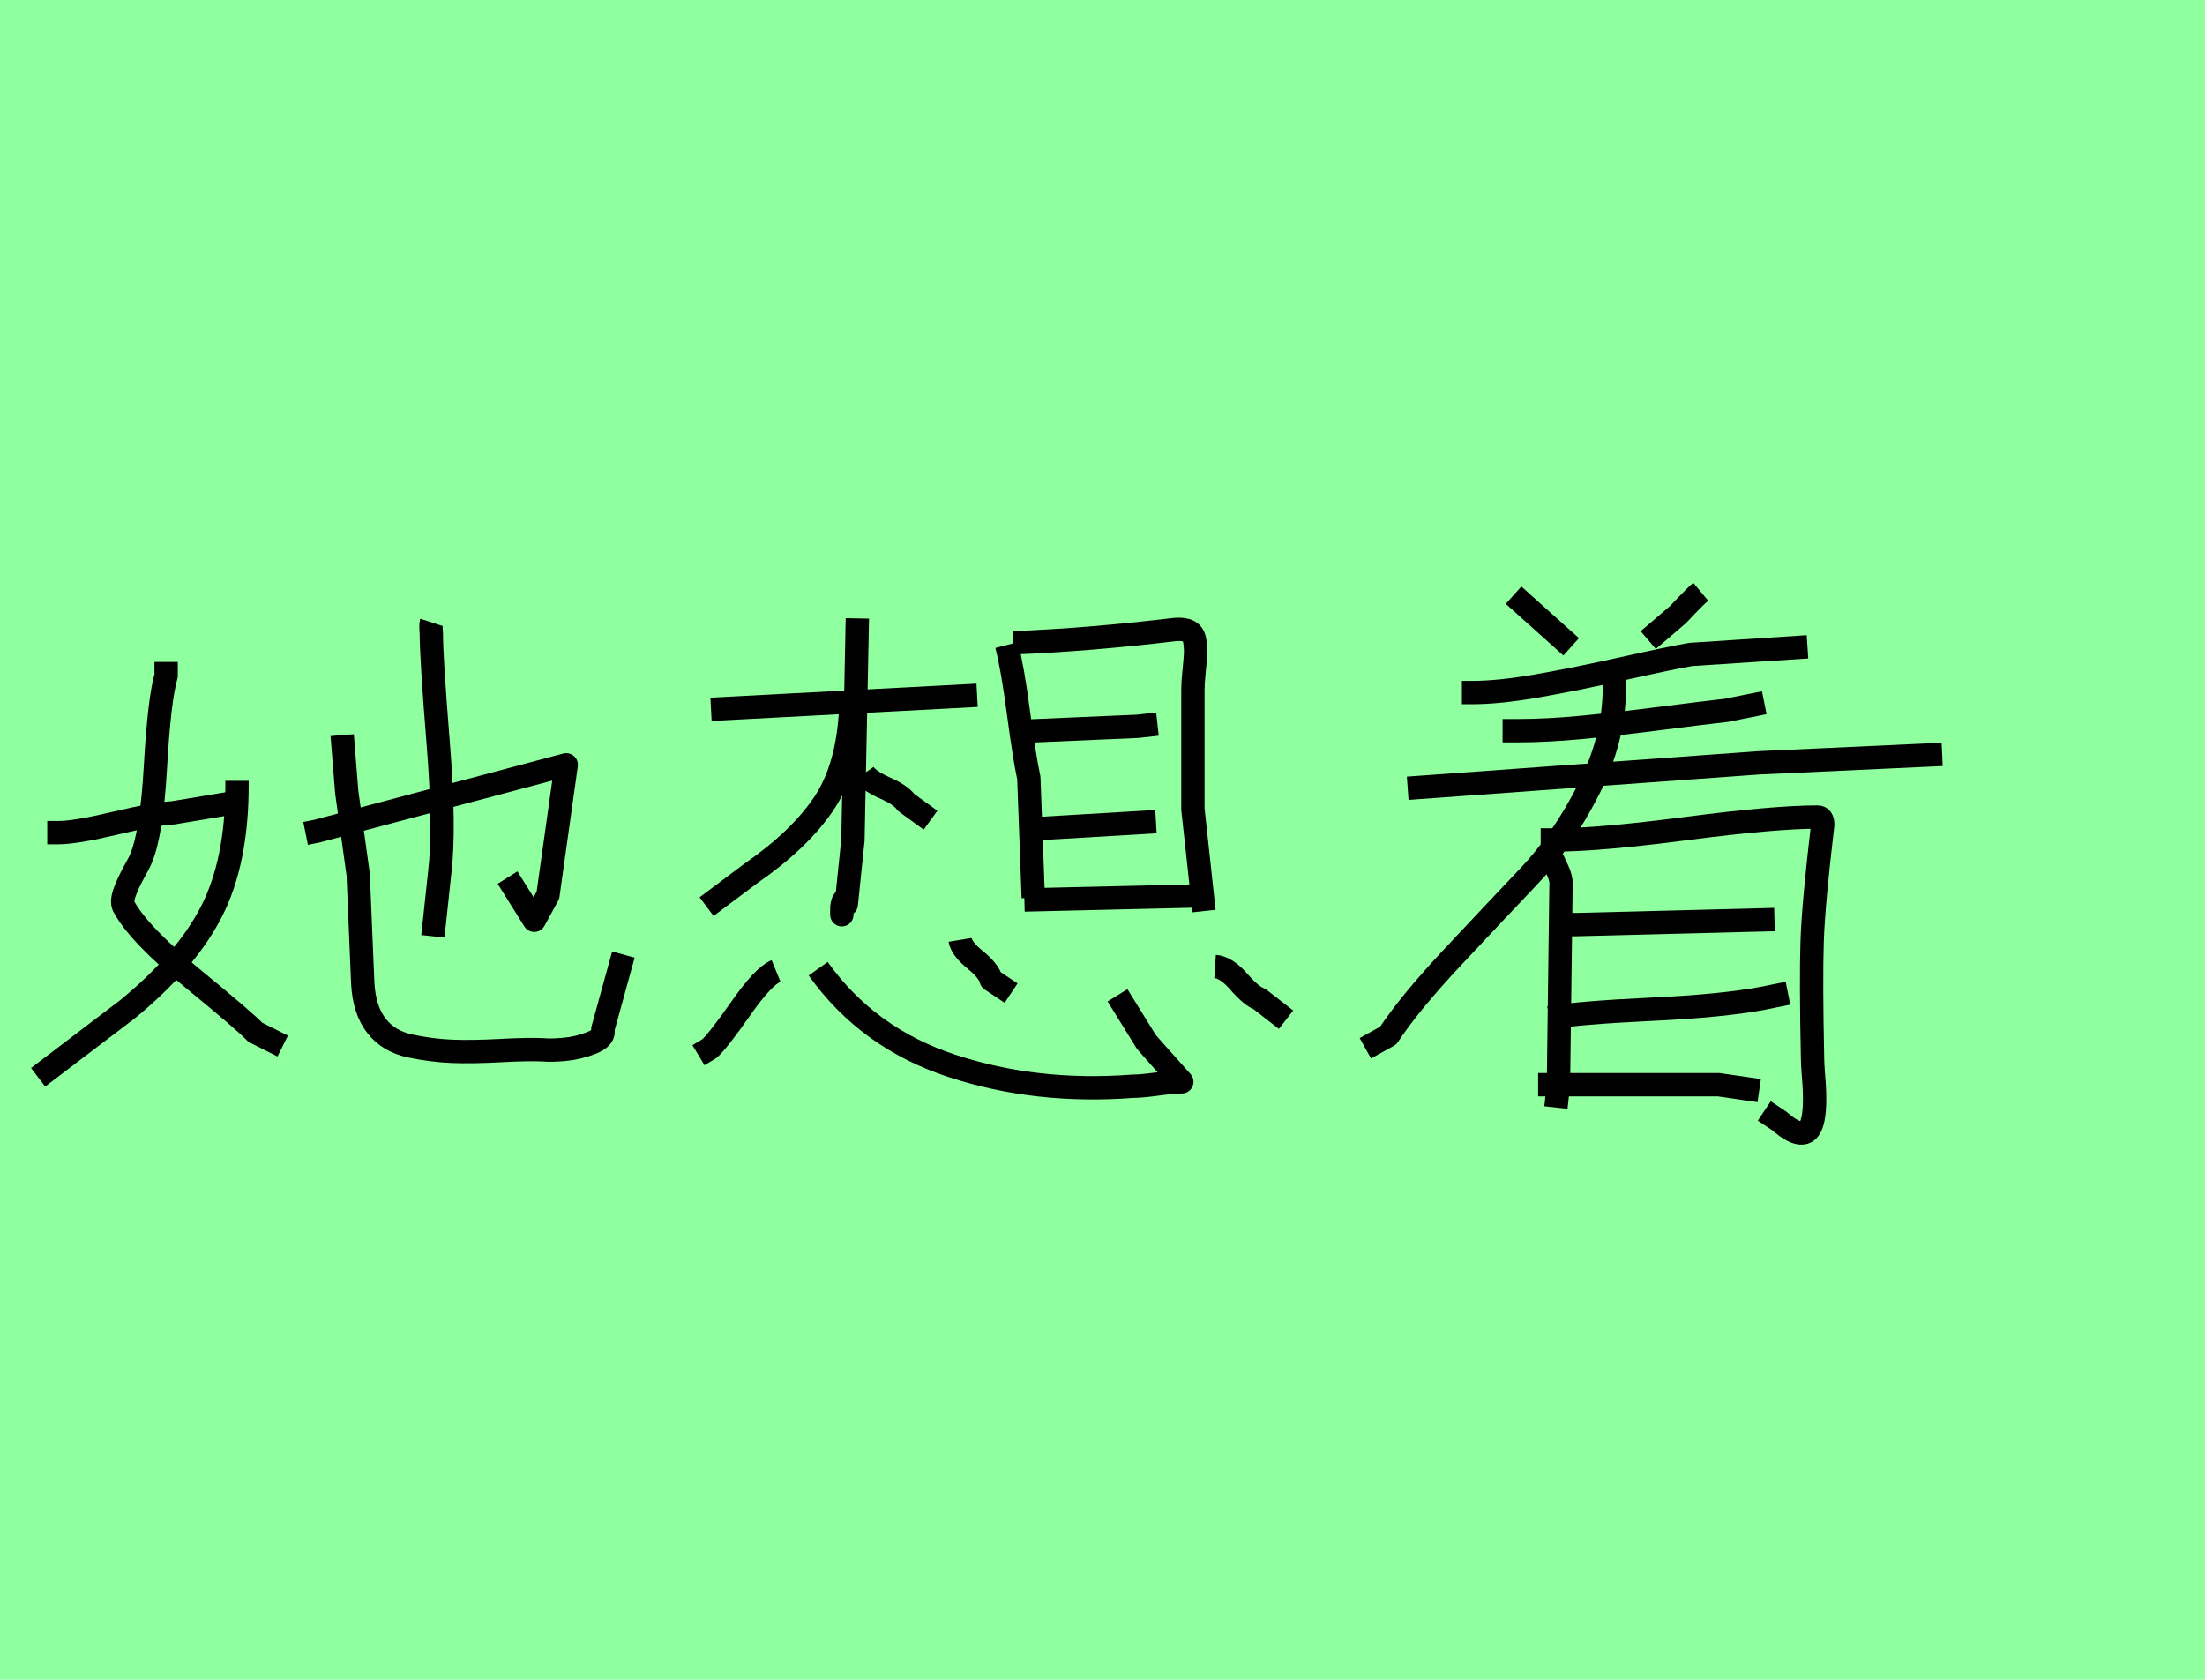<?xml version="1.0" encoding="utf-8" standalone="no"?>
<!DOCTYPE svg PUBLIC "-//W3C//DTD SVG 1.1//EN"
  "http://www.w3.org/Graphics/SVG/1.1/DTD/svg11.dtd">
<svg xmlns:xlink="http://www.w3.org/1999/xlink" width="94.5pt" height="72pt" viewBox="0 0 94.5 72" xmlns="http://www.w3.org/2000/svg" version="1.1">
 <defs>
  <style type="text/css">*{stroke-linejoin: round; stroke-linecap: butt}</style>
 </defs>
 <g id="figure_1">
  <g id="patch_1">
   <path d="M 0 72 
L 94.5 72 
L 94.5 0 
L 0 0 
z
" style="fill: #8fff9f"/>
  </g>
  <g id="axes_1">
   <g id="patch_2">
    <path d="M 18.486 26.675 
Q 18.454 26.773 18.486 27.165 
Q 18.486 28.21 18.78 31.852 
Q 19.074 35.493 18.846 37.388 
L 18.552 40.131 
M 13.097 35.722 
L 13.587 35.624 
L 24.267 32.782 
L 23.483 38.368 
L 22.896 39.445 
L 21.752 37.616 
M 14.665 31.509 
L 14.861 33.958 
L 15.351 37.486 
L 15.547 42.156 
Q 15.612 43.299 16.135 43.969 
Q 16.657 44.639 17.588 44.835 
Q 18.519 45.03 19.384 45.063 
Q 20.25 45.096 21.458 45.03 
Q 22.667 44.965 23.288 44.998 
Q 23.581 45.03 24.169 44.981 
Q 24.757 44.932 25.345 44.704 
Q 25.933 44.475 25.835 44.116 
L 26.717 40.915 
M 10.158 33.468 
L 10.158 33.664 
Q 10.158 36.93 9.064 39.07 
Q 7.969 41.209 5.454 43.267 
L 1.633 46.174 
M 2.025 35.689 
L 2.515 35.689 
Q 3.233 35.689 4.948 35.281 
Q 6.663 34.873 7.414 34.84 
L 10.354 34.35 
M 7.12 28.373 
L 7.12 28.961 
Q 6.826 29.974 6.663 32.848 
Q 6.5 35.722 6.042 36.8 
Q 6.01 36.898 5.732 37.404 
Q 5.454 37.91 5.324 38.302 
Q 5.193 38.694 5.324 38.89 
Q 5.977 40.066 8.263 41.944 
Q 10.55 43.822 10.942 44.247 
L 12.117 44.835 
" clip-path="url(#p86b903cf7d)" style="fill: none; stroke: #000000; stroke-linejoin: miter"/>
   </g>
  </g>
  <g id="axes_2">
   <g id="patch_3">
    <path d="M 52.075 41.427 
Q 52.55 41.458 53.089 42.076 
Q 53.627 42.694 53.976 42.82 
L 55.116 43.707 
M 41.147 40.286 
Q 41.21 40.666 41.796 41.142 
Q 42.382 41.617 42.477 41.997 
L 43.333 42.567 
M 35.065 41.522 
Q 37.188 44.499 40.799 45.687 
Q 44.41 46.875 48.559 46.558 
Q 48.908 46.558 49.605 46.463 
Q 50.301 46.368 50.65 46.368 
Q 49.288 44.848 49.129 44.658 
L 47.894 42.662 
M 33.26 41.617 
Q 32.721 41.838 31.755 43.216 
Q 30.789 44.594 30.409 44.943 
L 29.934 45.228 
M 44.188 35.535 
L 49.541 35.218 
M 43.618 31.354 
L 48.749 31.132 
L 49.605 31.037 
M 43.903 38.576 
L 51.98 38.386 
M 43.428 27.553 
Q 46.659 27.426 50.365 26.982 
Q 50.745 26.951 50.951 27.062 
Q 51.157 27.172 51.204 27.473 
Q 51.252 27.774 51.236 28.059 
Q 51.22 28.344 51.173 28.804 
Q 51.125 29.263 51.125 29.548 
L 51.125 34.68 
L 51.6 39.051 
M 43.143 27.648 
Q 43.396 28.63 43.649 30.546 
Q 43.903 32.462 44.093 33.349 
L 44.283 38.481 
M 37.029 33.159 
Q 37.251 33.476 37.932 33.777 
Q 38.613 34.078 38.835 34.395 
L 39.88 35.155 
M 36.459 30.403 
Q 36.332 32.937 35.287 34.474 
Q 34.242 36.01 32.183 37.435 
L 30.282 38.861 
M 30.472 30.403 
L 41.876 29.802 
M 36.744 26.507 
L 36.554 36.01 
L 36.269 38.766 
Q 36.142 38.386 36.079 38.893 
Q 36.079 39.019 36.079 39.209 
Q 36.079 39.178 36.079 39.146 
" clip-path="url(#pb39b7bf64e)" style="fill: none; stroke: #000000; stroke-linejoin: miter"/>
   </g>
  </g>
  <g id="axes_3">
   <g id="patch_4">
    <path d="M 66.392 43.624 
Q 67.662 43.407 70.748 43.261 
Q 73.833 43.116 75.54 42.79 
L 76.628 42.572 
M 66.9 39.631 
L 67.554 39.631 
L 76.048 39.414 
M 65.92 46.492 
Q 65.92 46.492 66.465 46.492 
L 73.652 46.492 
L 75.394 46.746 
M 66.029 36.001 
Q 66.029 36.001 66.682 36.001 
Q 68.534 36.001 72.291 35.511 
Q 76.048 35.021 77.899 35.021 
Q 78.117 35.021 78.117 35.348 
Q 77.717 38.724 77.663 40.357 
Q 77.609 41.991 77.681 45.403 
Q 77.681 45.585 77.717 46.056 
Q 77.935 48.525 77.246 48.561 
Q 76.883 48.597 76.265 48.053 
L 75.612 47.617 
M 66.465 36.655 
Q 66.465 36.691 66.701 37.181 
Q 66.936 37.671 66.9 37.962 
L 66.791 46.492 
L 66.682 47.472 
M 69.187 28.814 
Q 69.151 29.141 69.187 29.468 
Q 69.187 31.682 68.062 33.878 
Q 66.936 36.074 65.521 37.562 
Q 64.105 39.051 62.254 41.029 
Q 60.403 43.007 59.495 44.387 
L 58.515 44.931 
M 60.33 33.787 
L 75.358 32.698 
L 83.235 32.335 
M 64.396 31.319 
L 65.049 31.319 
Q 66.319 31.319 67.826 31.174 
Q 69.332 31.028 71.165 30.793 
Q 72.999 30.557 73.979 30.448 
L 75.612 30.121 
M 62.653 29.685 
L 63.089 29.685 
Q 64.25 29.685 65.902 29.395 
Q 67.554 29.105 69.586 28.651 
Q 71.619 28.197 72.454 28.052 
L 77.463 27.725 
M 72.89 25.366 
Q 72.672 25.547 72.309 25.928 
Q 71.946 26.31 71.91 26.346 
L 70.639 27.435 
M 64.867 25.511 
L 67.336 27.725 
" clip-path="url(#p1c5ce580ea)" style="fill: none; stroke: #000000; stroke-linejoin: miter"/>
   </g>
  </g>
 </g>
 <defs>
  <clipPath id="p86b903cf7d">
   <rect x="0" y="12.141" width="28.35" height="47.359"/>
  </clipPath>
  <clipPath id="pb39b7bf64e">
   <rect x="28.35" y="12.855" width="28.35" height="45.93"/>
  </clipPath>
  <clipPath id="p1c5ce580ea">
   <rect x="56.7" y="9.503" width="28.35" height="52.634"/>
  </clipPath>
 </defs>
</svg>
